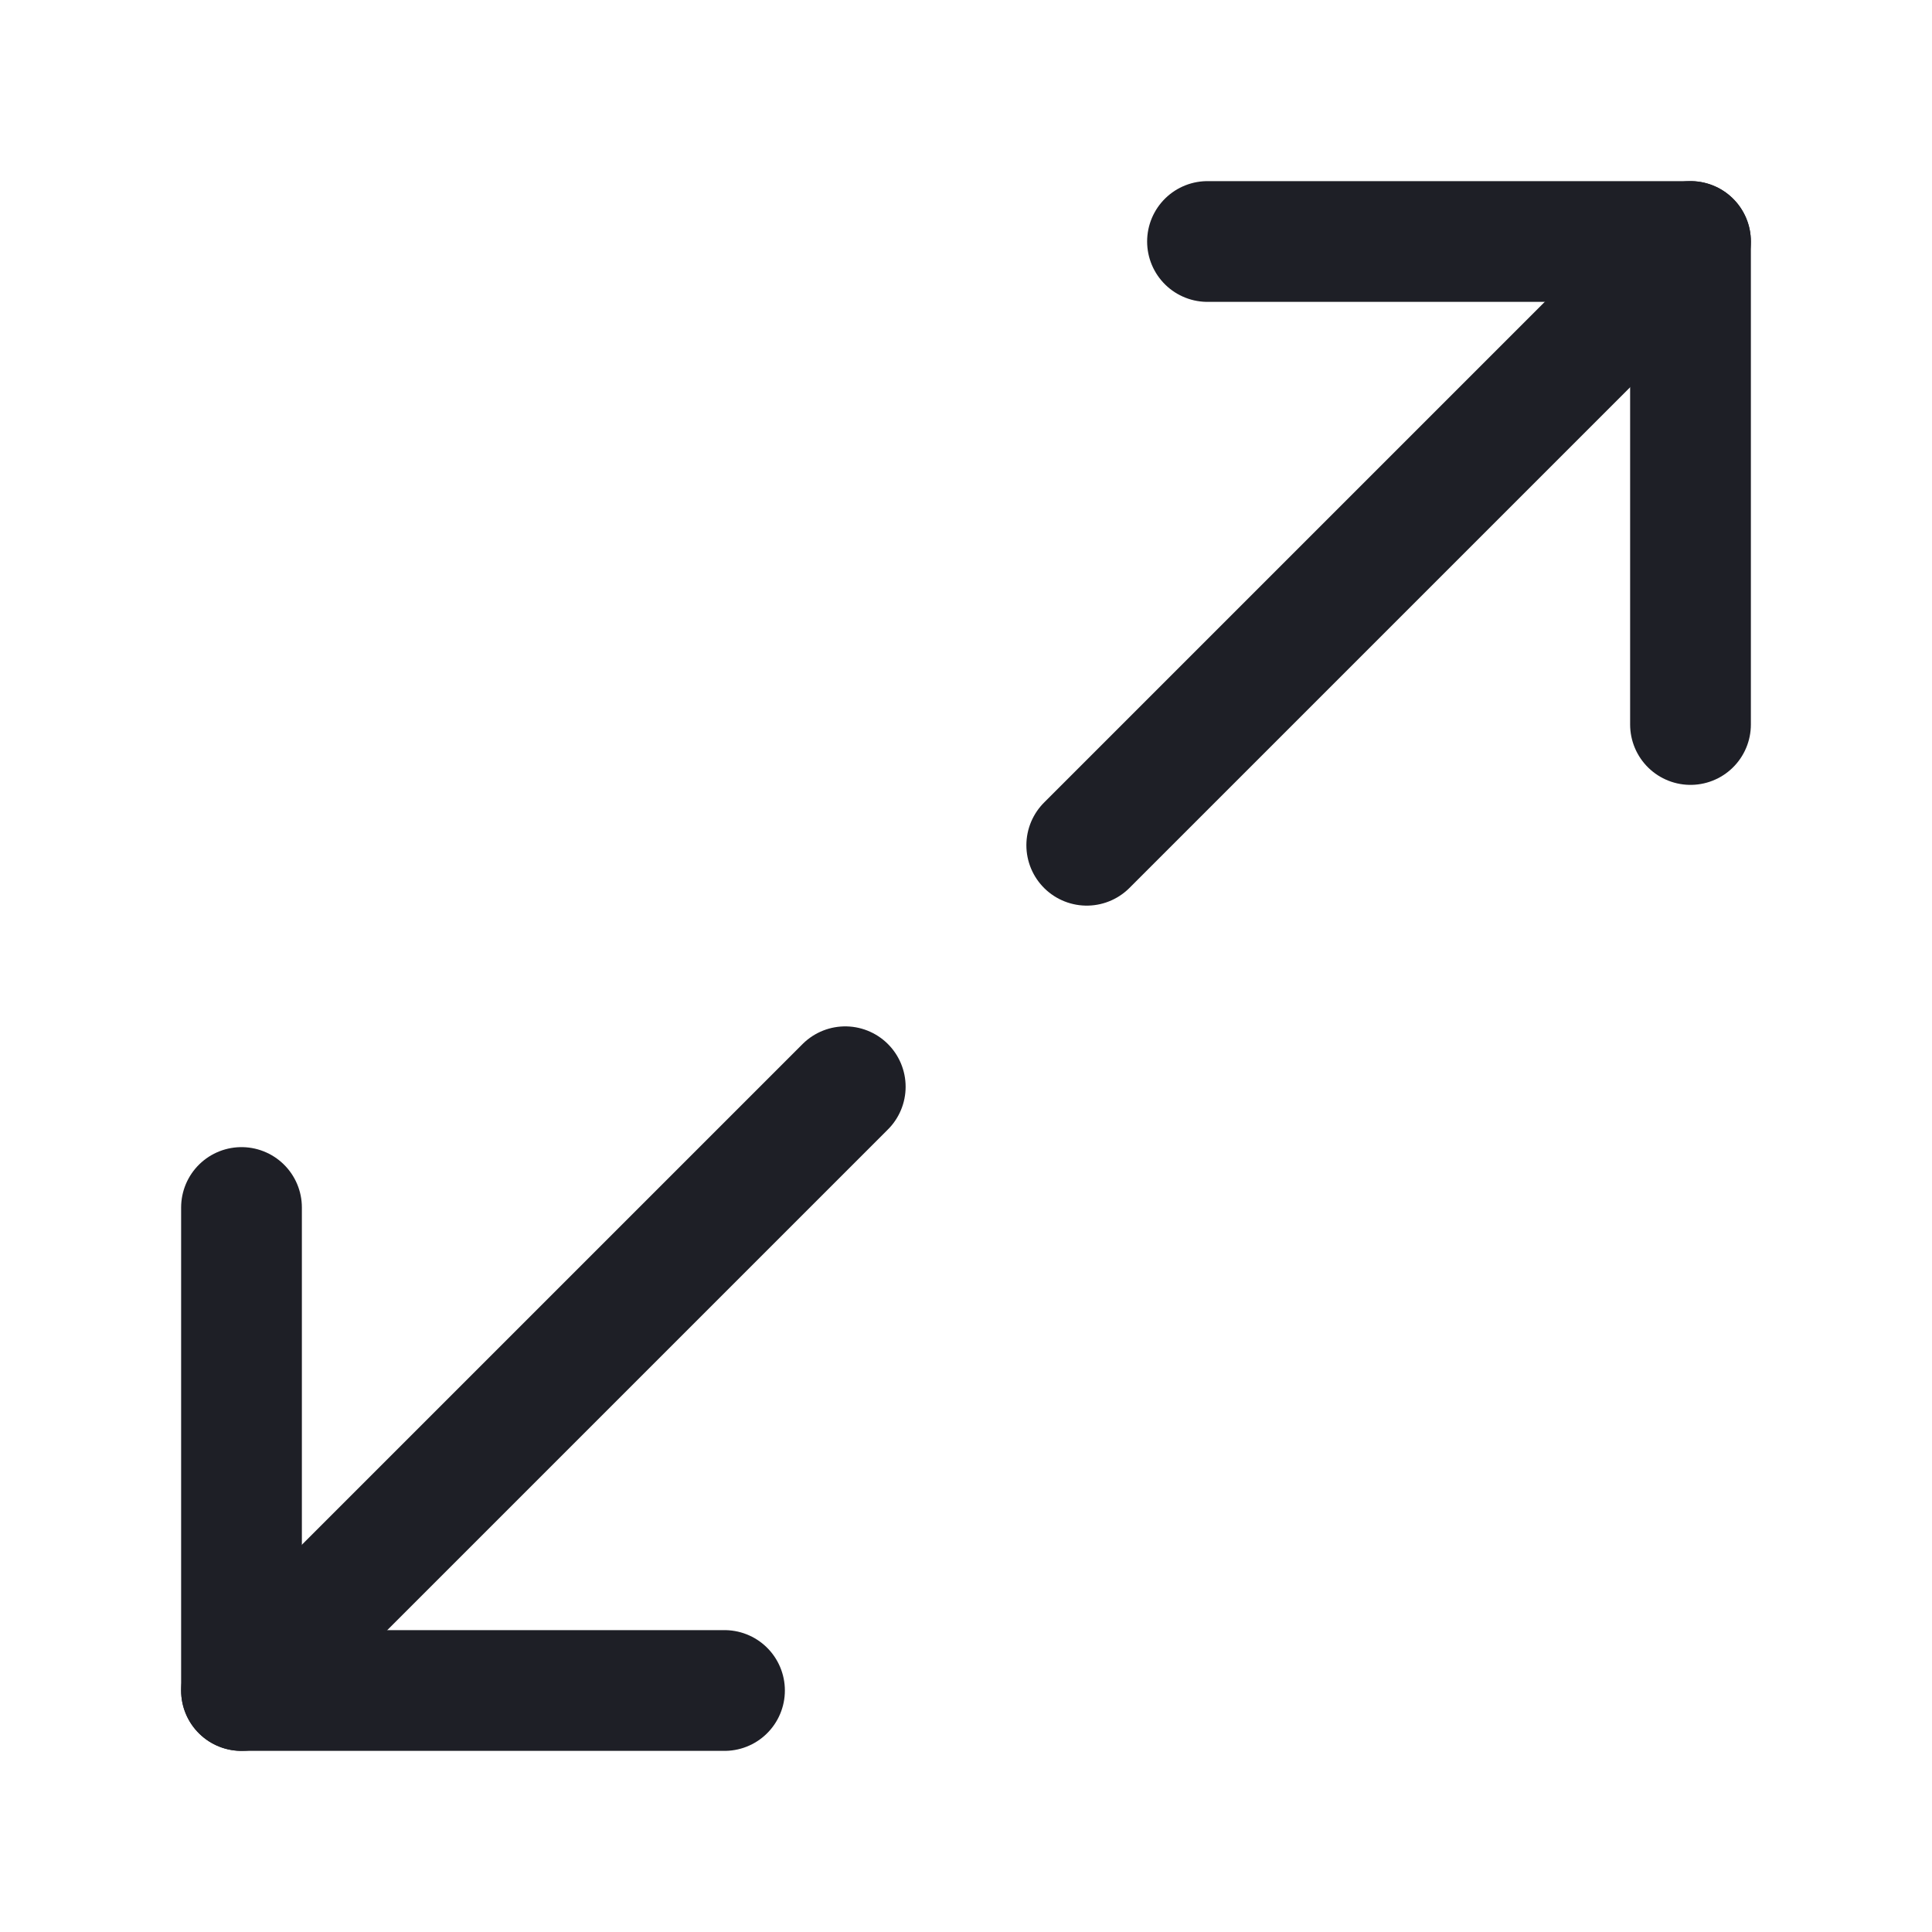 <svg width="24" height="24" viewBox="0 0 24 24" fill="none" xmlns="http://www.w3.org/2000/svg">
<path d="M21 9V3H15" stroke="#1E1F26" stroke-width="1.5" stroke-linecap="round" stroke-linejoin="round"/>
<path d="M3 15V21H9" stroke="#1E1F26" stroke-width="1.5" stroke-linecap="round" stroke-linejoin="round"/>
<path d="M21 3L13.5 10.5" stroke="#1E1F26" stroke-width="1.5" stroke-linecap="round" stroke-linejoin="round"/>
<path d="M10.5 13.5L3 21" stroke="#1E1F26" stroke-width="1.5" stroke-linecap="round" stroke-linejoin="round"/>
</svg>
